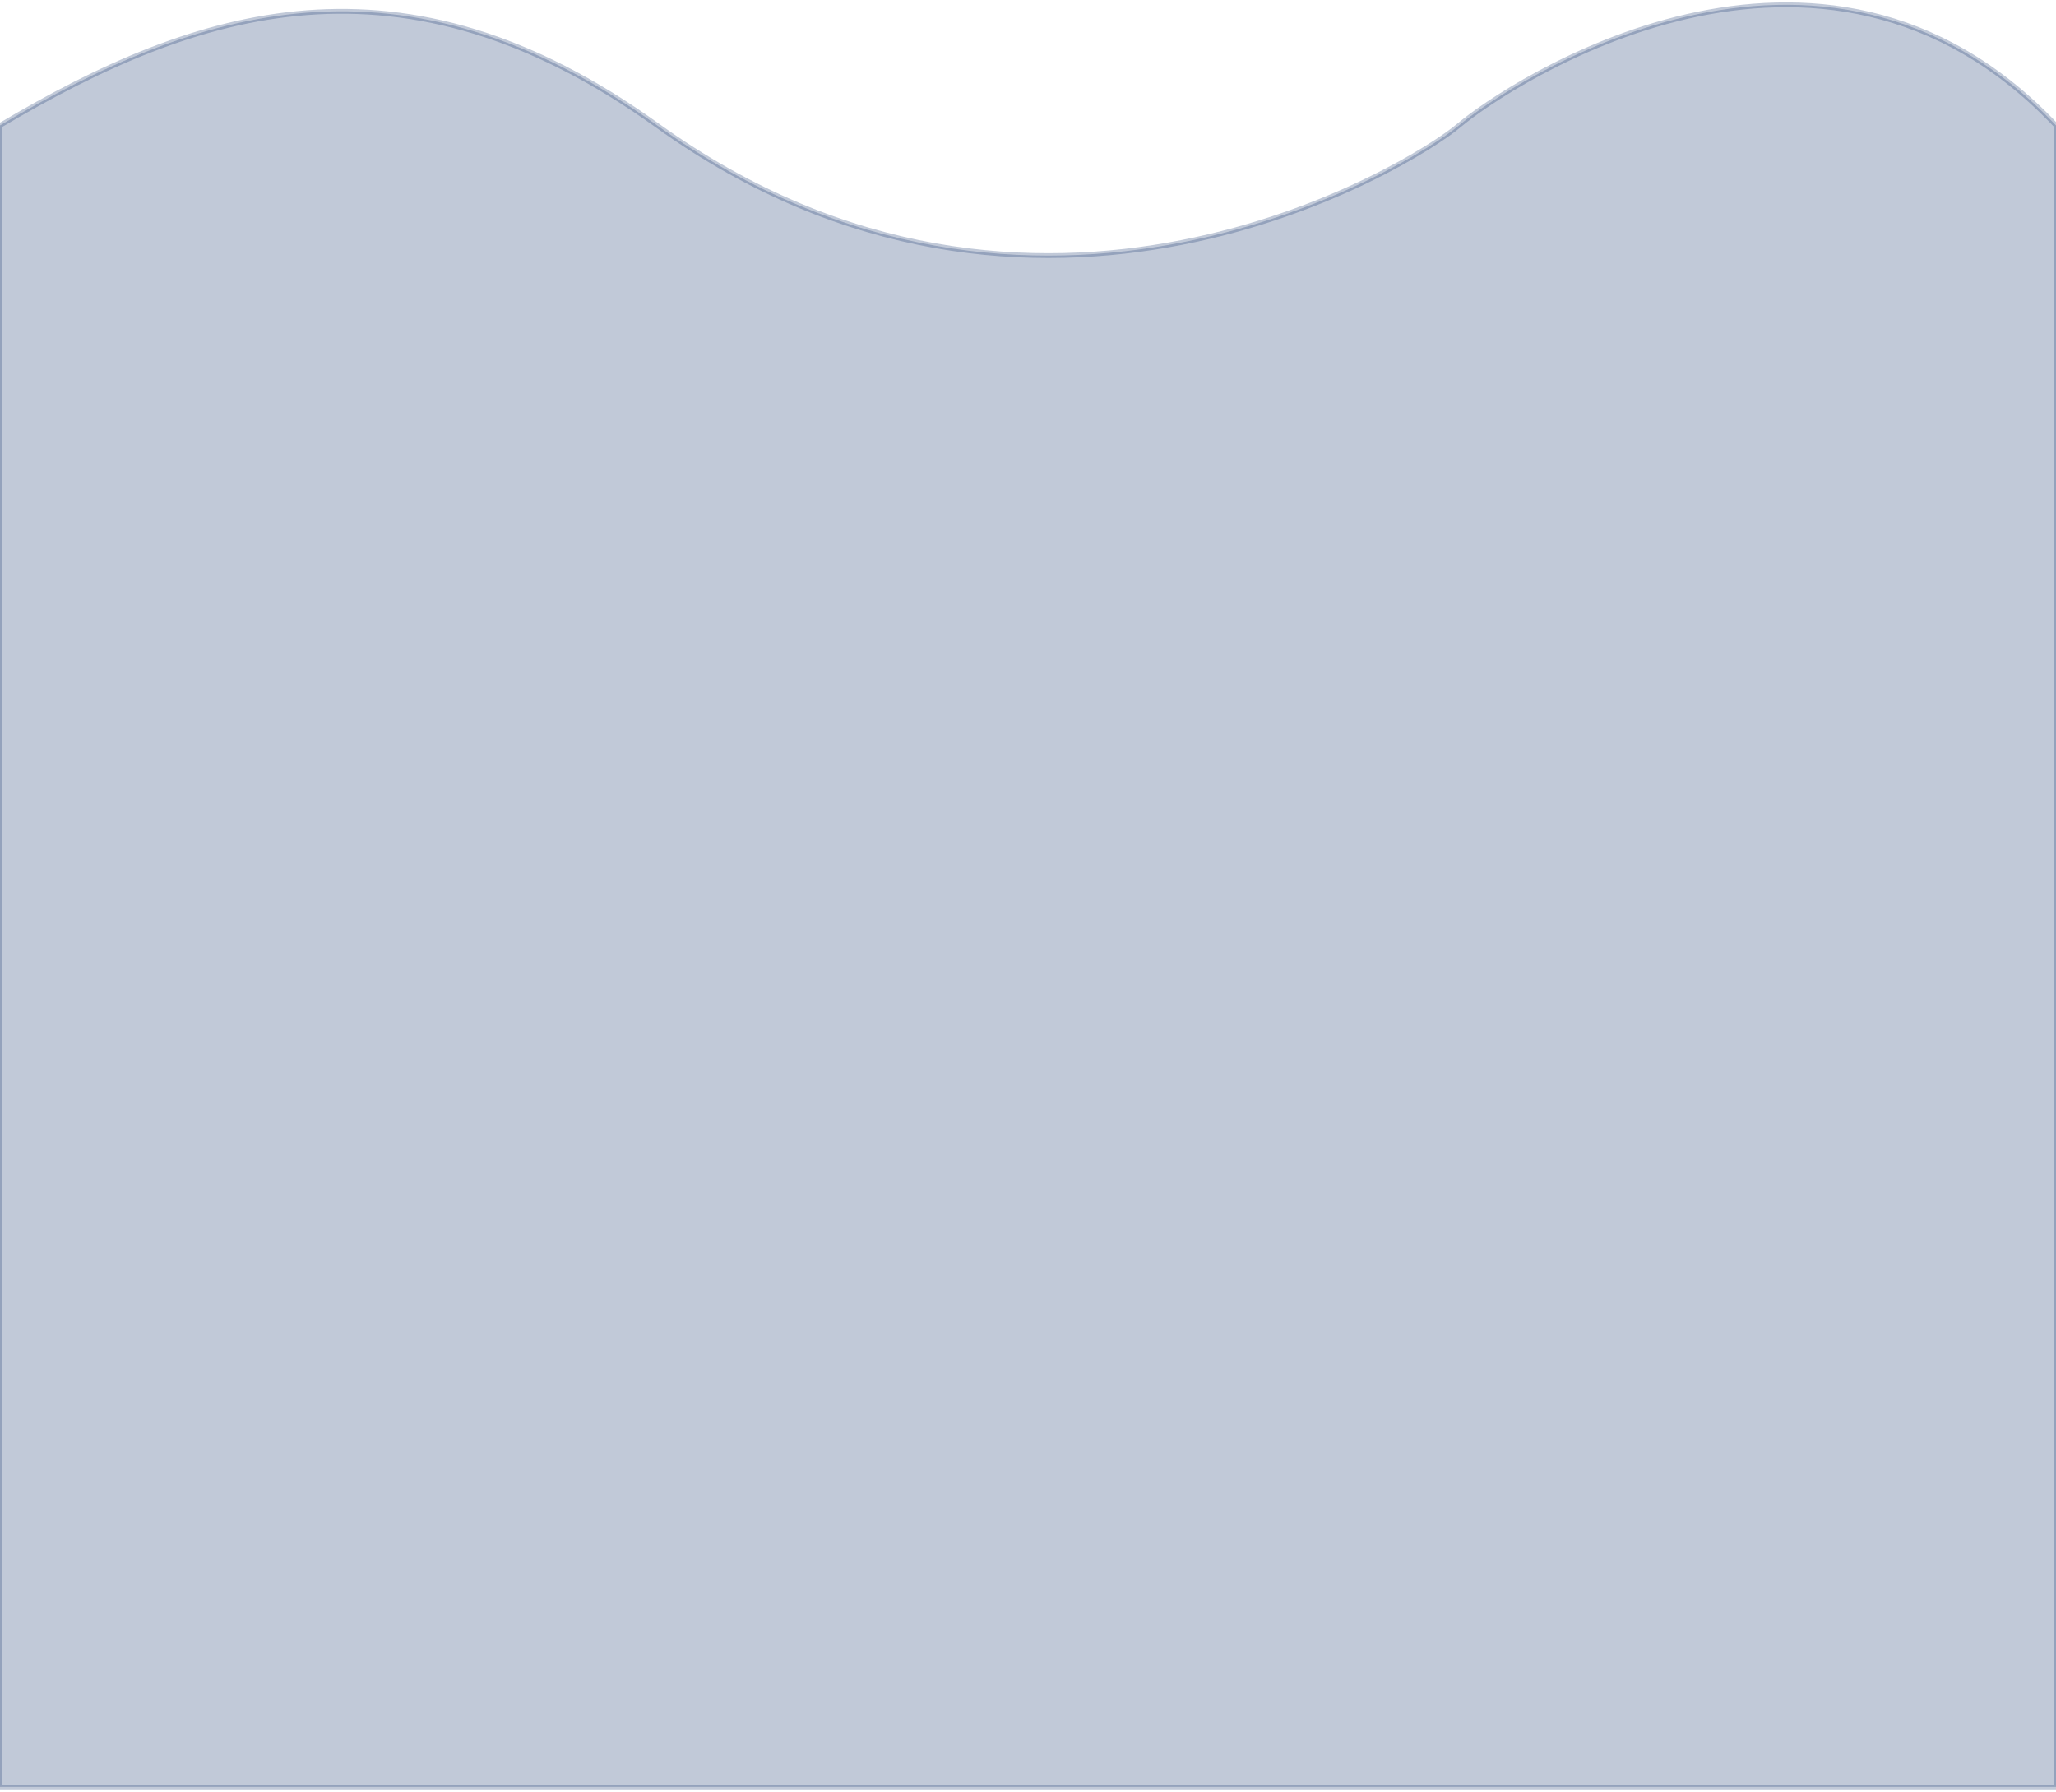 <svg width="428" height="373" viewBox="0 0 428 373" fill="none" xmlns="http://www.w3.org/2000/svg">
<path d="M136.82 26.111C83.695 -12.085 41.096 1.708 0 26.111V372H428V26.111C378.885 -25.879 313.733 17.623 303.71 26.111C293.686 34.599 215.393 82.605 136.82 26.111Z" fill="#1B3B6F" fill-opacity="0.27" stroke="#1B3B6F" stroke-opacity="0.27"/>
</svg>
